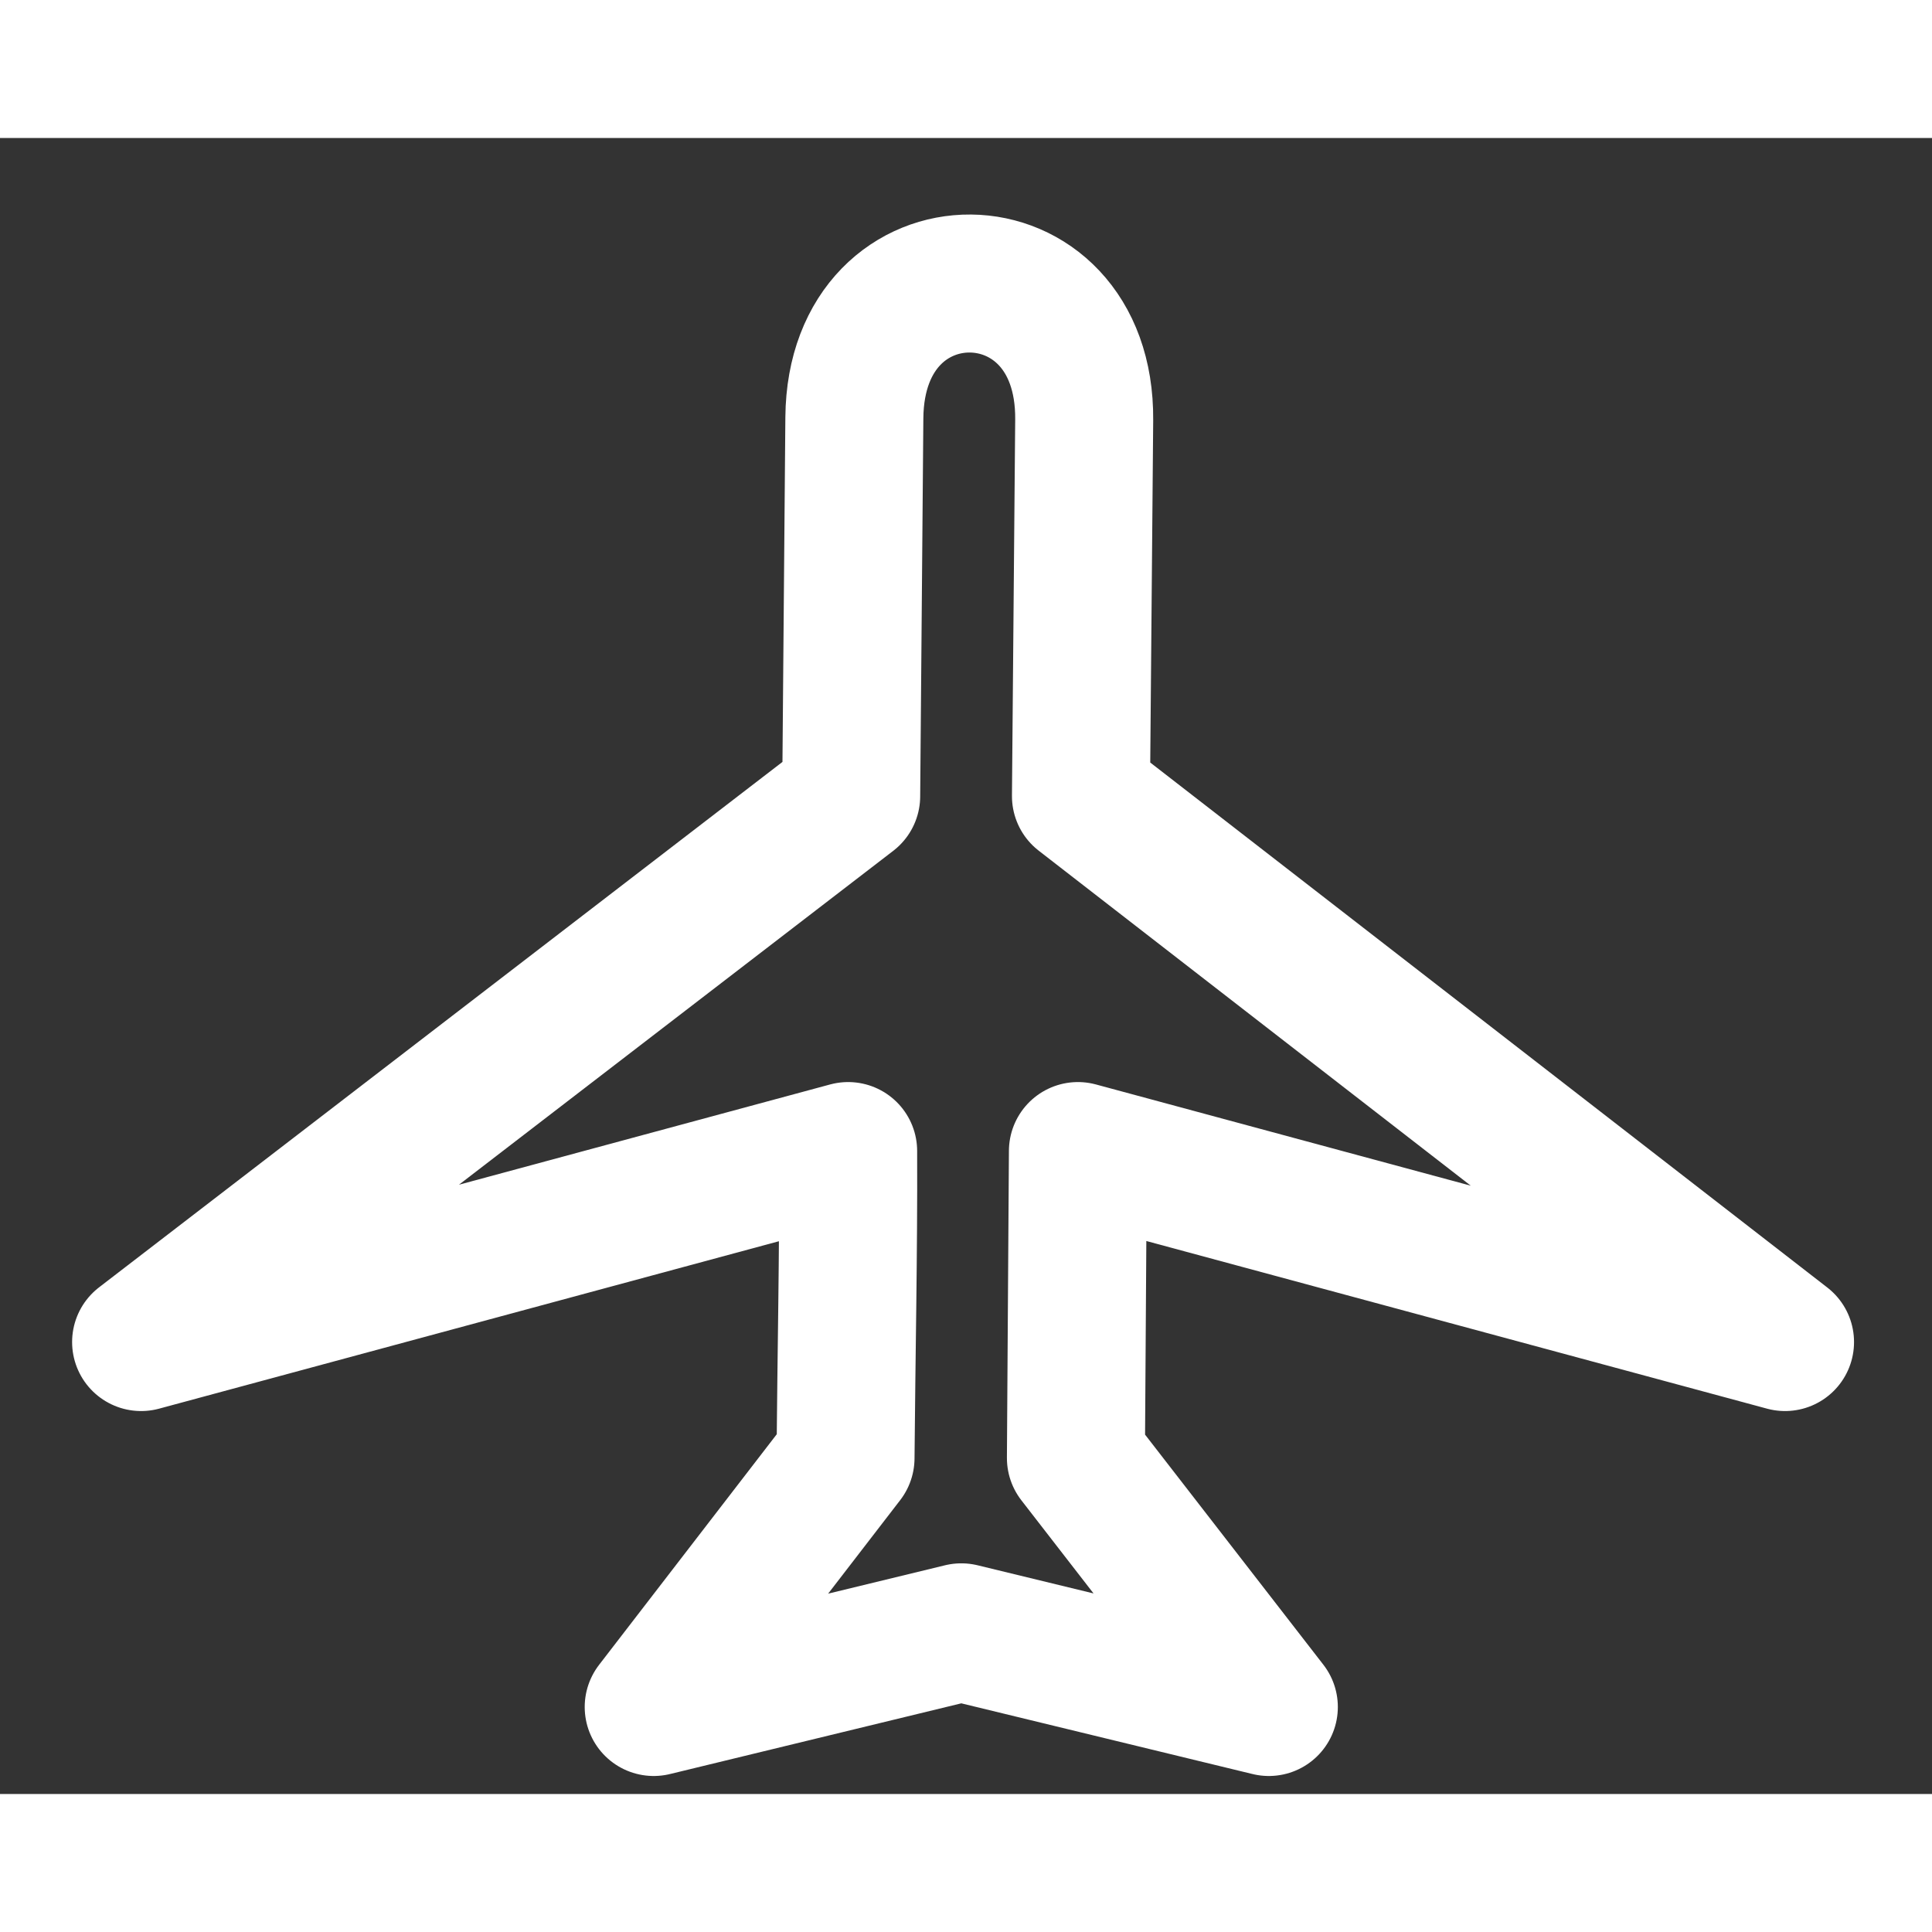 <svg width="48" height="48" viewBox="0 0 28 24" fill="none" xmlns="http://www.w3.org/2000/svg" stroke-width="2" stroke-linecap="round" stroke-linejoin="round" stroke="#ffffff"><rect x="0" y="0" width="28" height="24" fill="#333333" stroke="none"/><path d="M12.254 19.131L9.474 22.739L13.932 21.657L18.389 22.739L15.593 19.131L15.622 14.682L25.87 17.45L15.666 9.538L15.713 4.084C15.735 1.471 12.405 1.441 12.382 4.053L12.336 9.538L2.045 17.45L12.292 14.682C12.298 16.165 12.266 17.648 12.254 19.131Z"></path></svg>